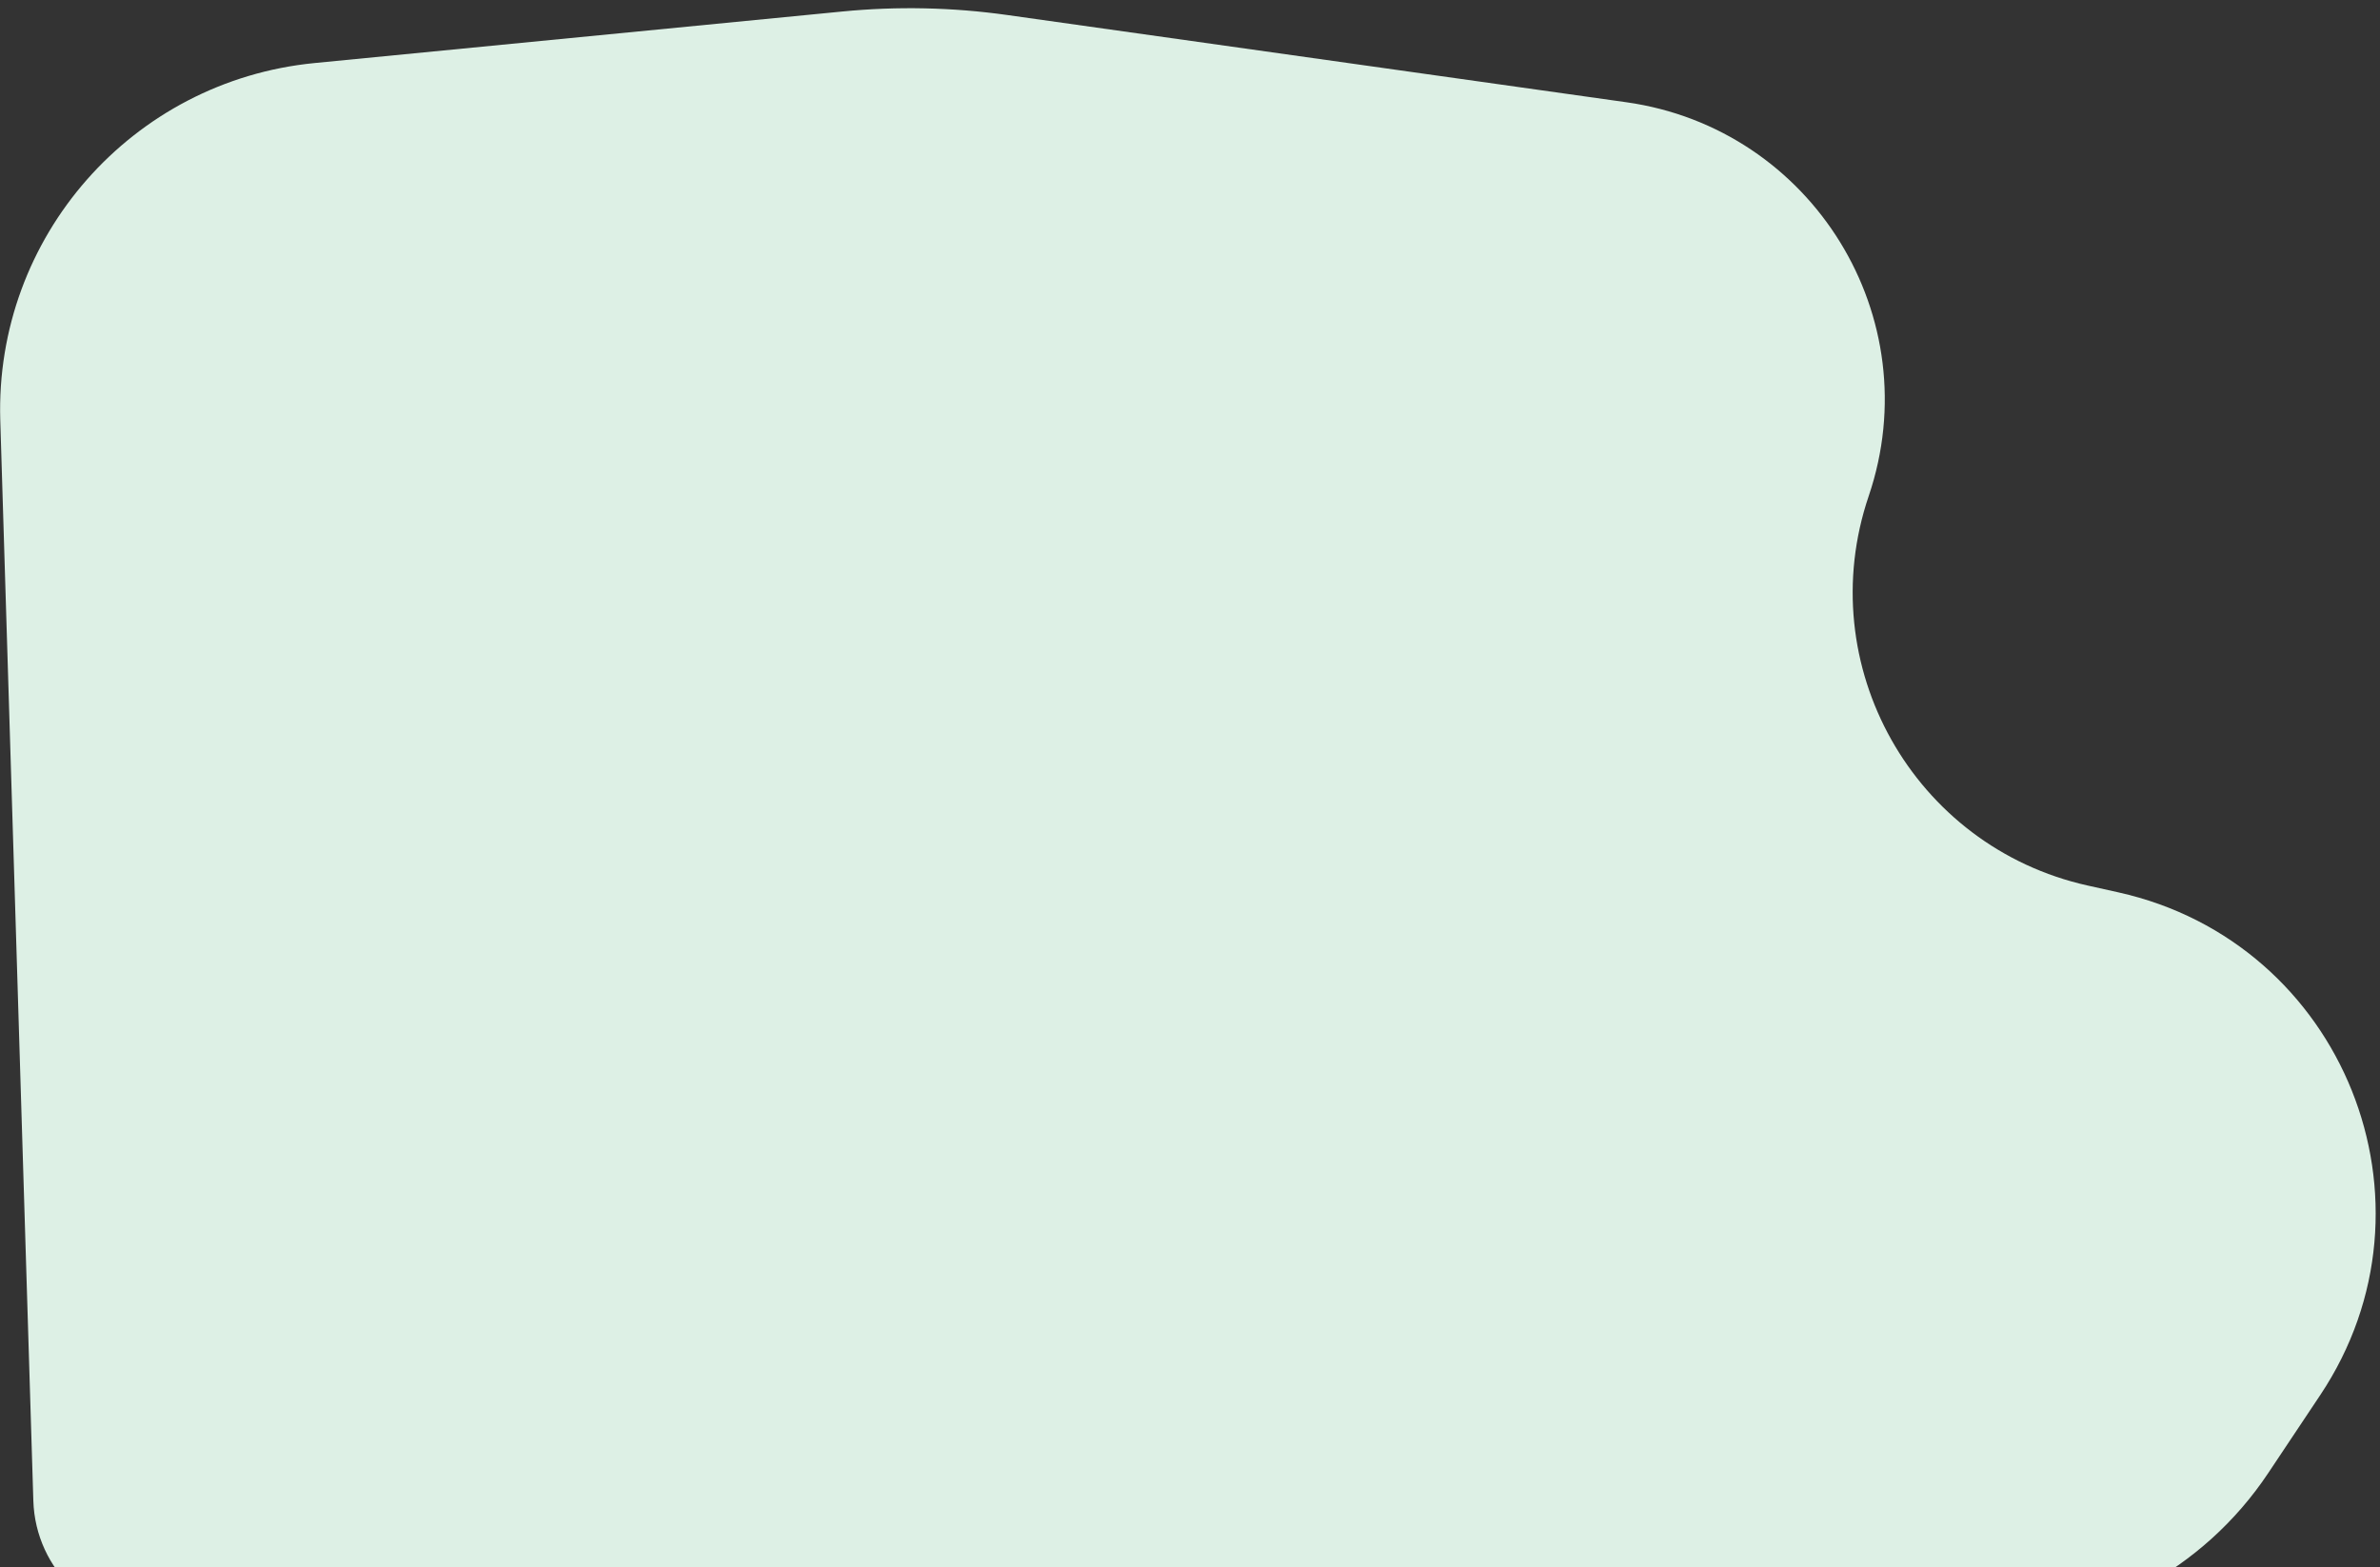 <svg width="205" height="135" viewBox="0 0 205 135" fill="none" xmlns="http://www.w3.org/2000/svg">
<rect x="0" y="0" width="205" height="135" fill="#333333" stroke="none"/>
<path d="M72.553 0.991L27.093 5.431C11.376 6.966 -0.459 20.423 0.024 36.207L2.872 129.264C3.055 135.255 8.06 139.963 14.051 139.779L170.31 140.255C180.371 140.285 189.778 135.271 195.36 126.9L199.855 120.16C210.88 103.628 201.866 81.179 182.468 76.863L179.834 76.278C164.813 72.936 156.016 57.296 160.961 42.724C166.171 27.372 156.134 11.068 140.081 8.806L86.757 1.293C82.051 0.63 77.283 0.529 72.553 0.991Z" fill="#DDF0E5"/>
</svg>
